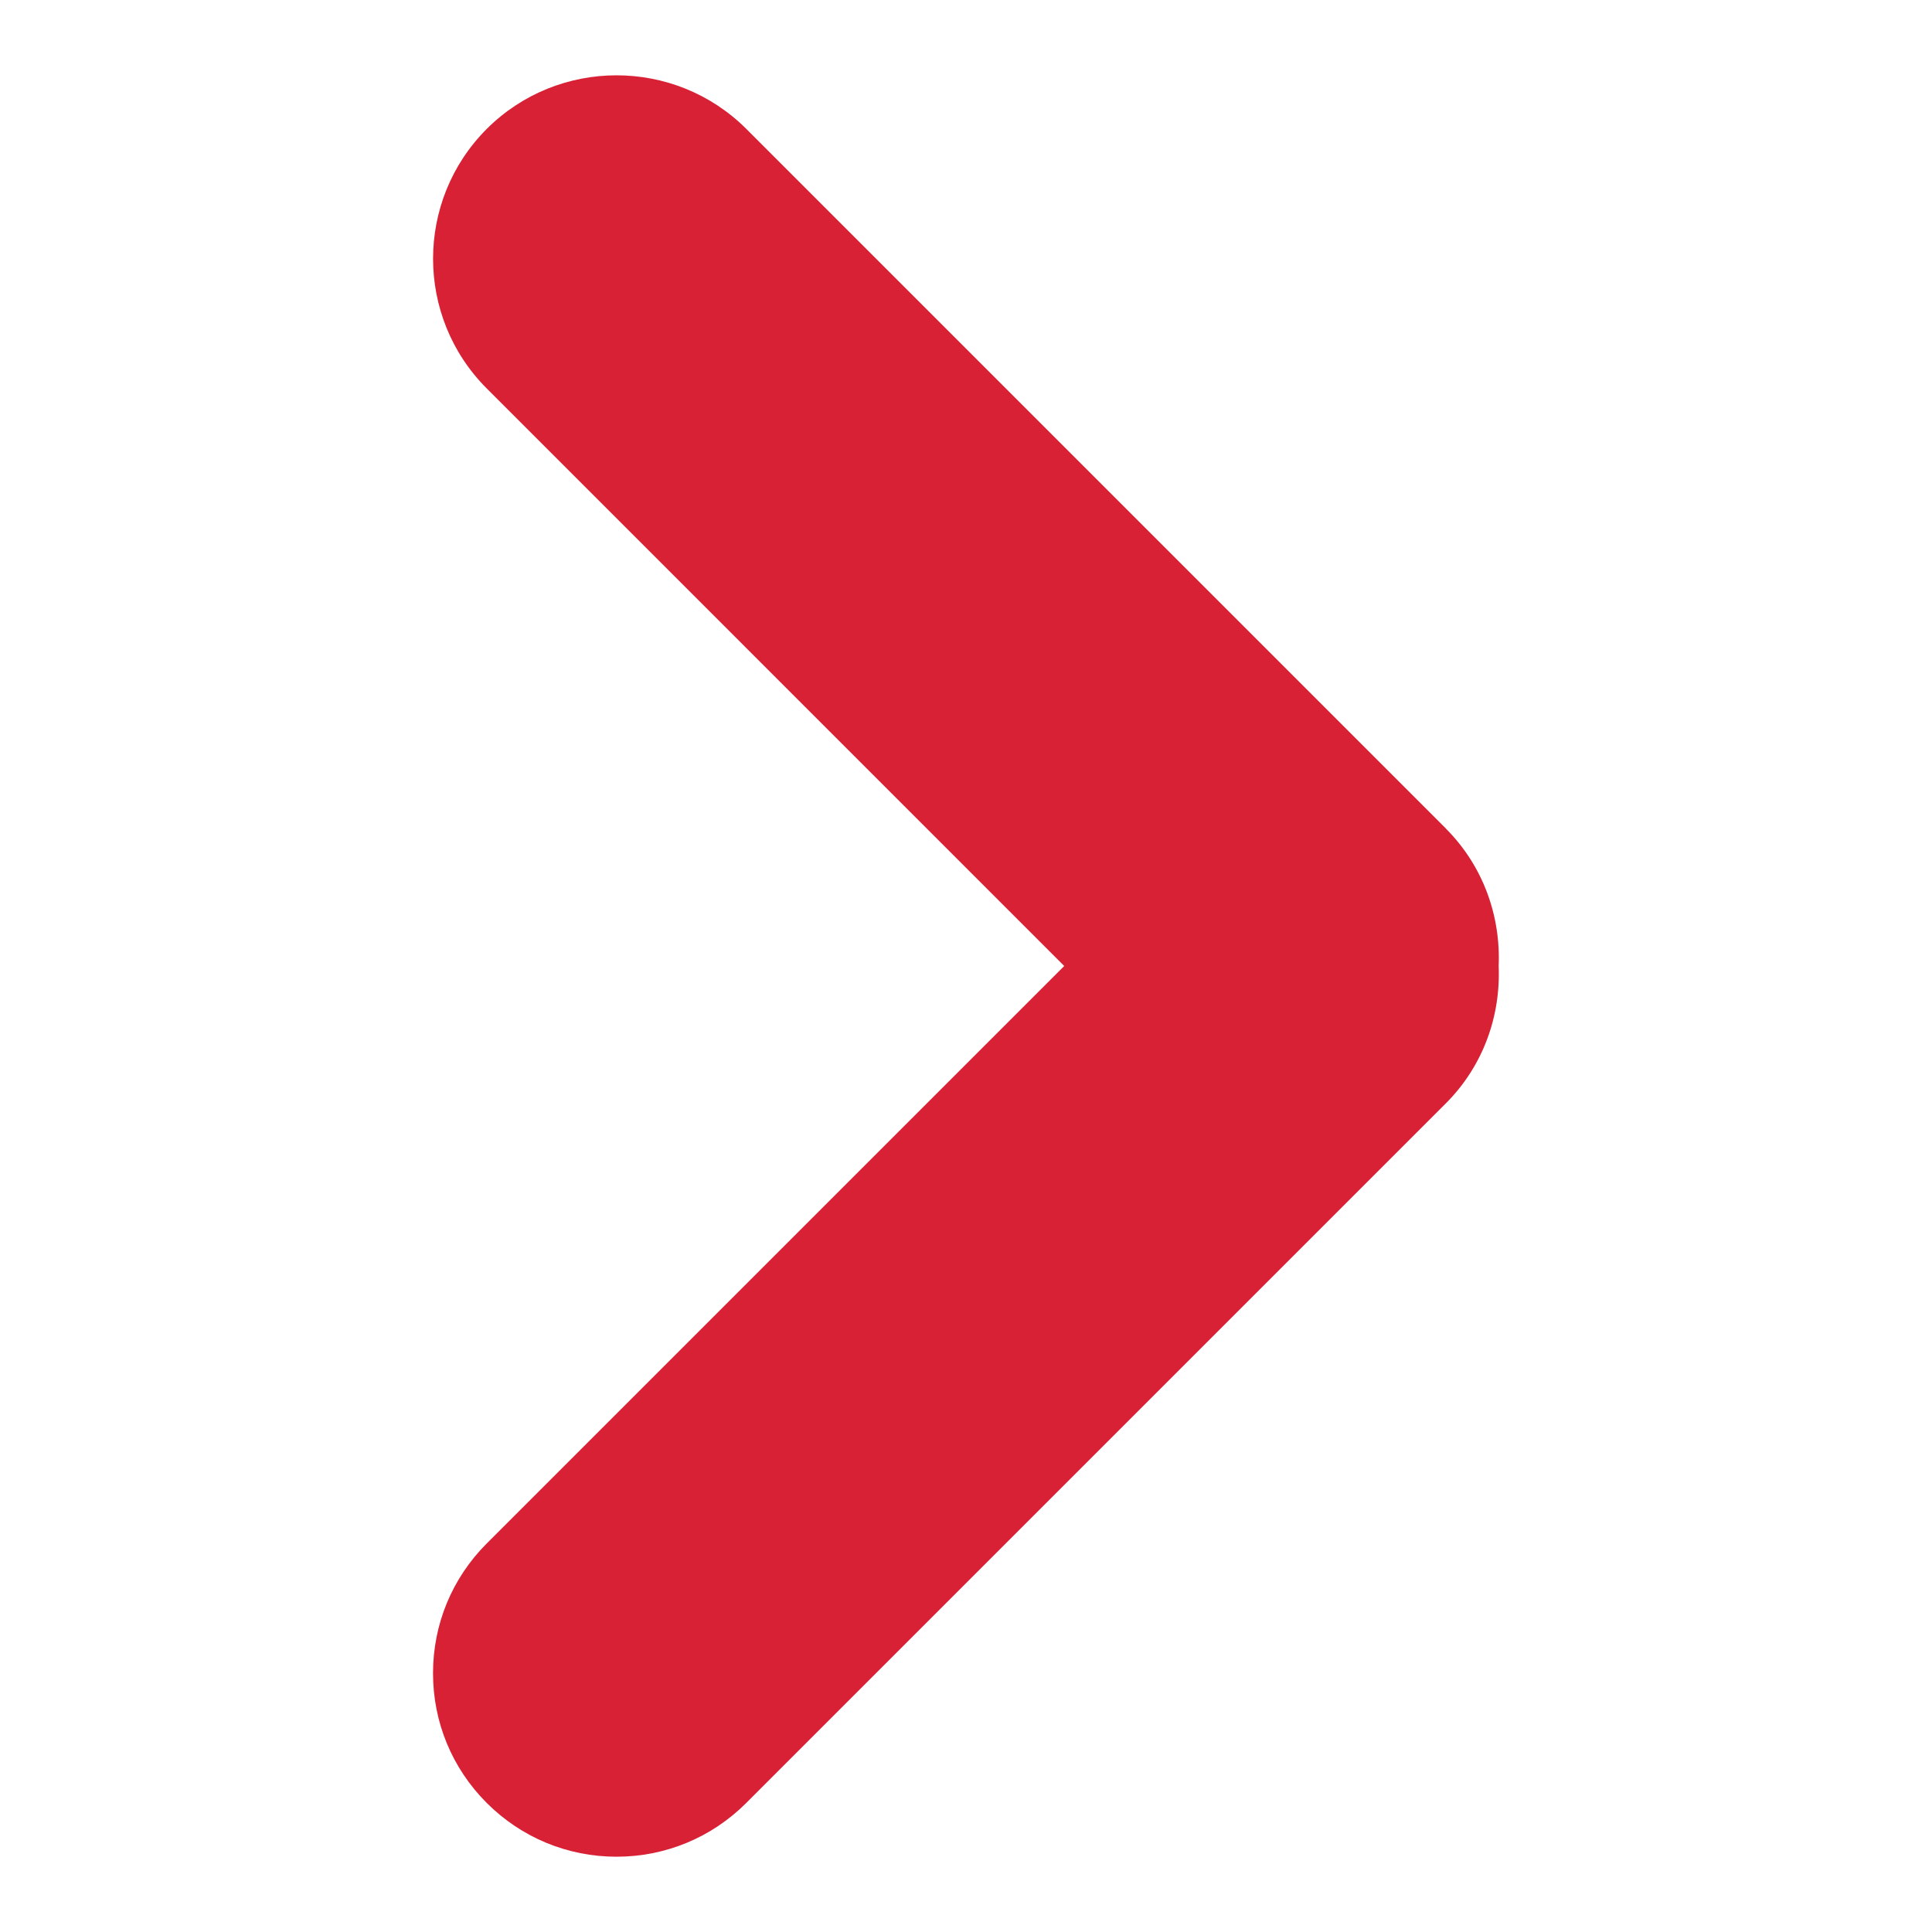<?xml version="1.0" encoding="UTF-8"?>
<svg id="a" data-name="Layer 1" xmlns="http://www.w3.org/2000/svg" viewBox="0 0 300 300">
  <defs>
    <style>
      .b {
        fill: #d82135;
        stroke-width: 0px;
      }
    </style>
  </defs>
  <path class="b" d="M224.51,128.64L115.89,20.02h0c-11.12-11.1-29.19-11.1-40.31,0-11.11,11.12-11.11,29.19,0,40.3l89.67,89.68-89.67,89.67c-5.38,5.38-8.34,12.54-8.34,20.15s2.96,14.76,8.34,20.14,12.55,8.35,20.15,8.35,14.77-2.97,20.15-8.35l108.62-108.62c5.86-5.86,8.54-13.65,8.21-21.34.33-7.69-2.35-15.49-8.21-21.35Z"/>
</svg>